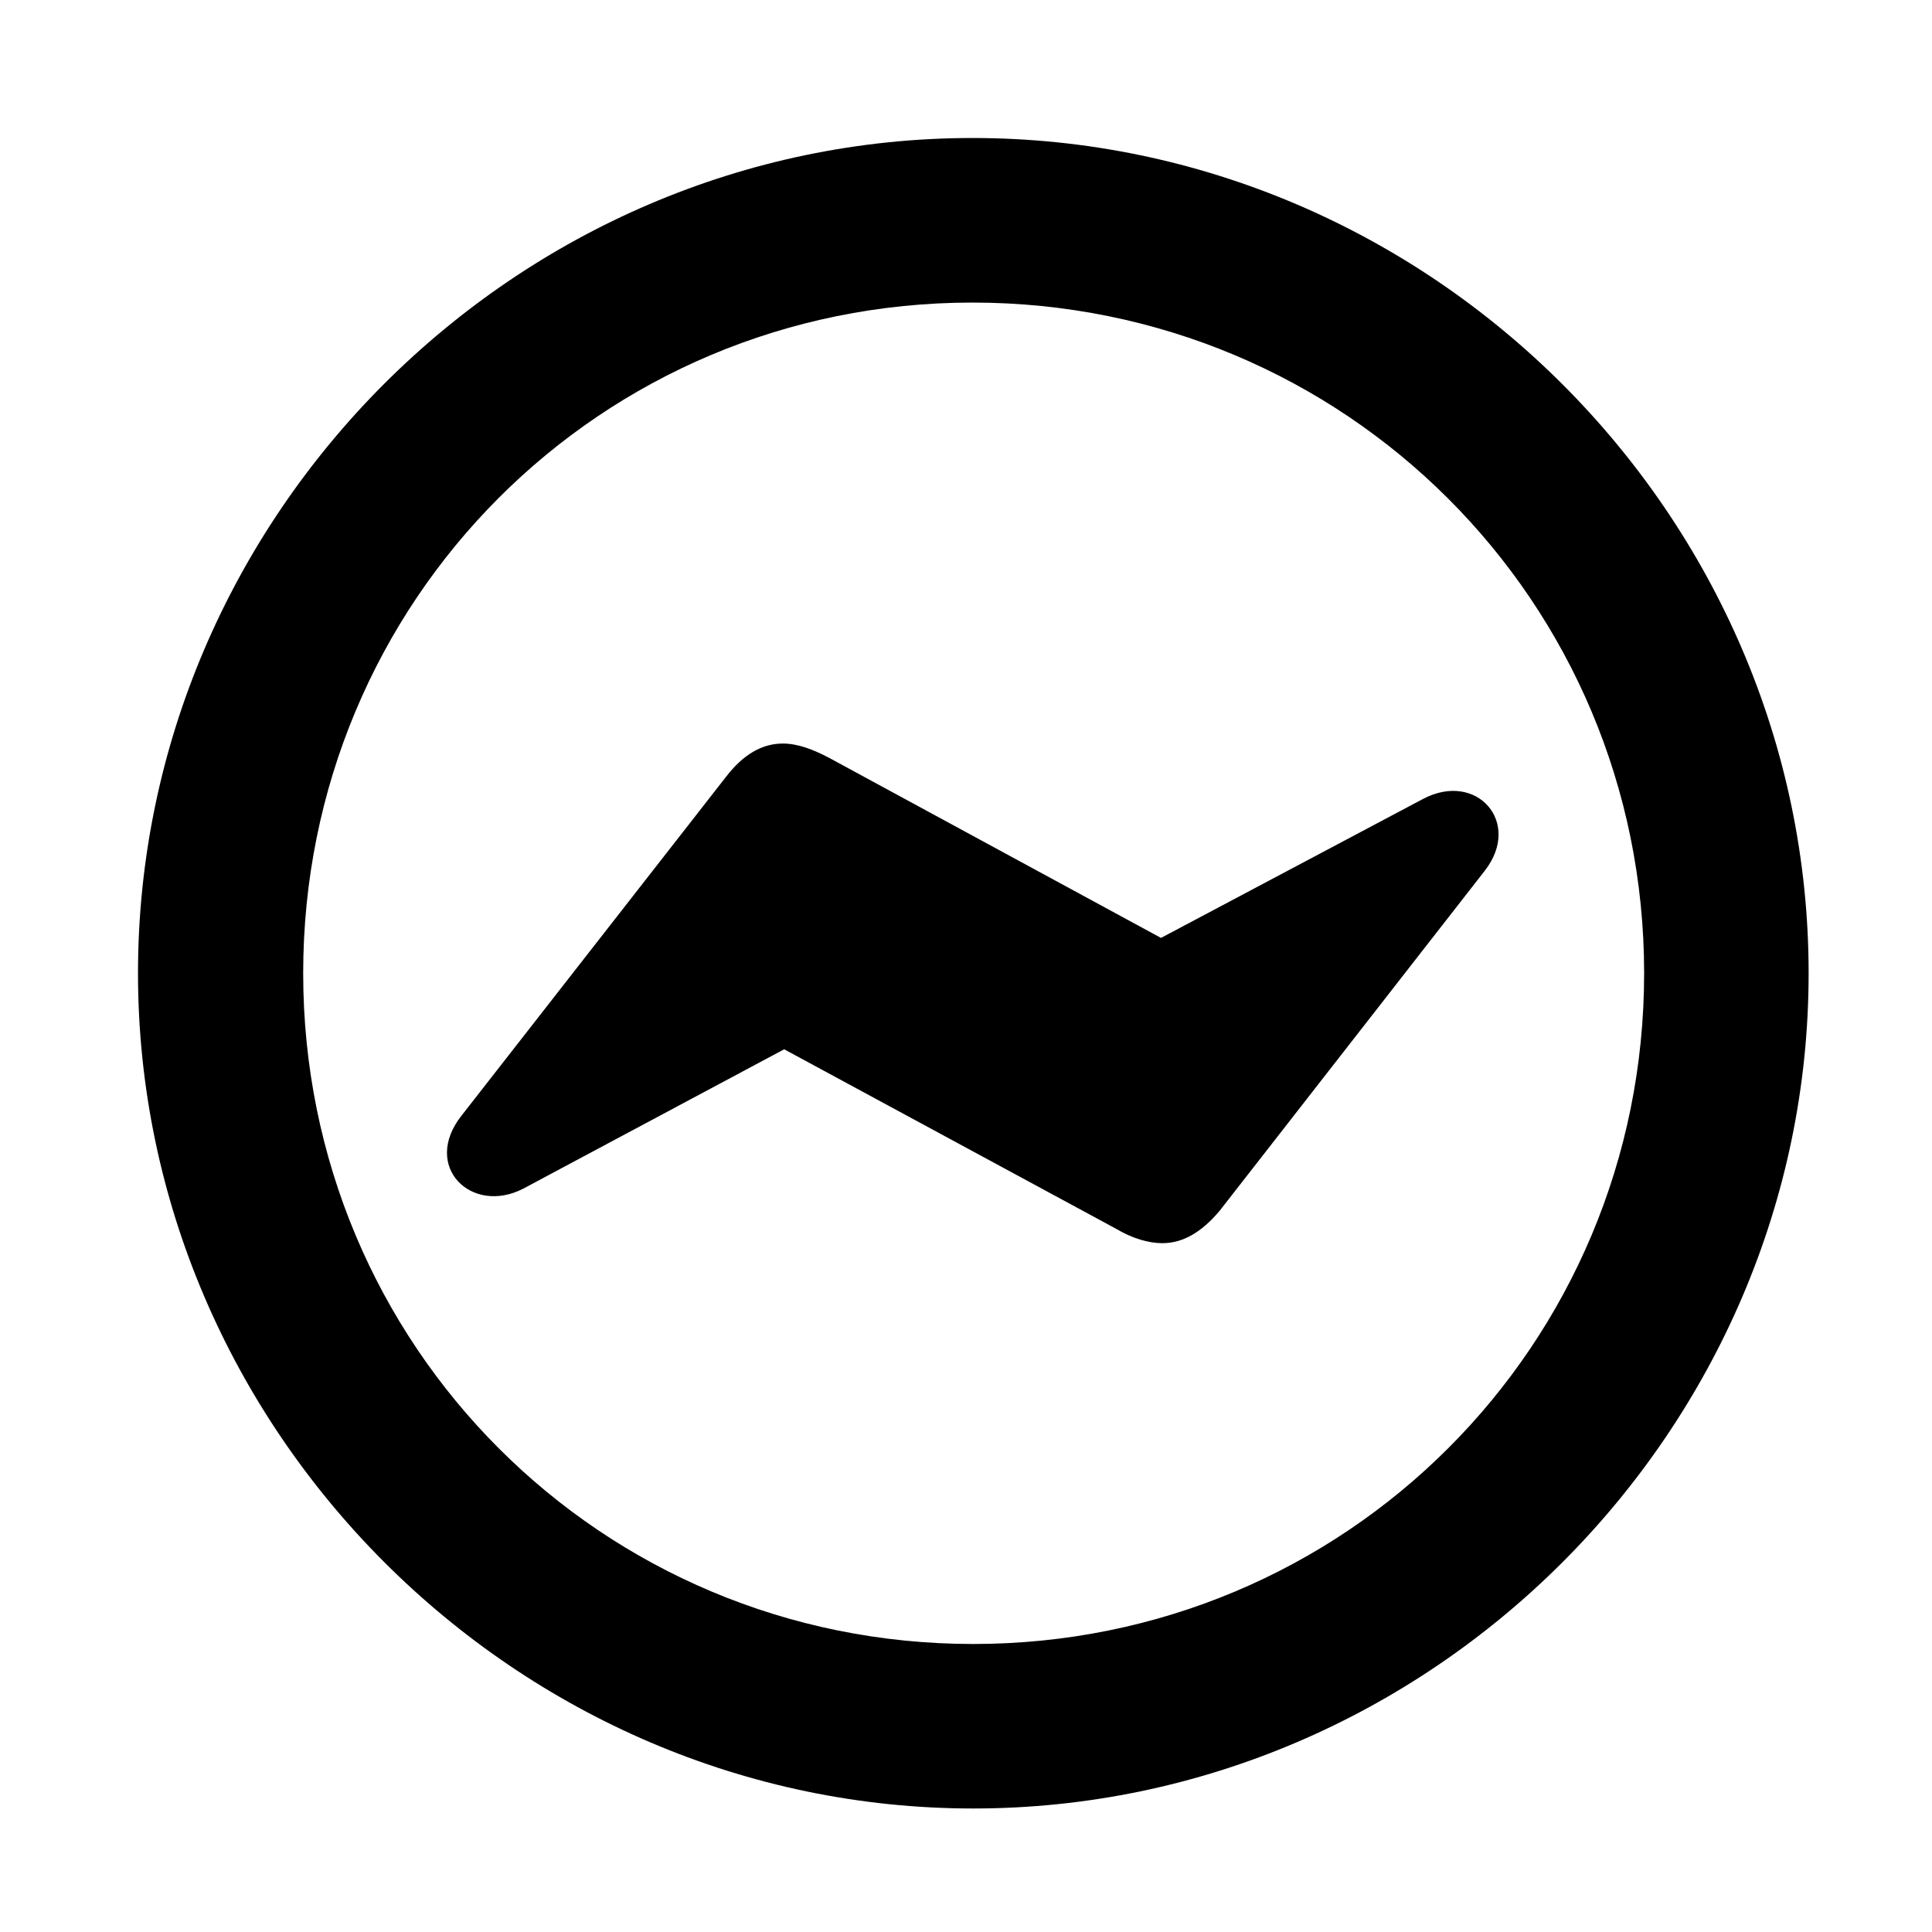 <svg width="28" height="28" viewBox="0 0 28 28" fill="none" xmlns="http://www.w3.org/2000/svg">
<path d="M14.105 26.21C20.737 26.21 26.212 20.727 26.212 14.105C26.212 7.473 20.727 2 14.095 2C7.475 2 2 7.473 2 14.105C2 20.727 7.485 26.21 14.105 26.21ZM14.105 23.826C8.711 23.826 4.394 19.499 4.394 14.105C4.394 8.711 8.701 4.385 14.095 4.385C19.489 4.385 23.828 8.711 23.828 14.105C23.828 19.499 19.499 23.826 14.105 23.826Z" fill="black"/>
<path d="M6.69 16.167C6.106 16.905 6.835 17.614 7.583 17.227L11.365 15.207L16.176 17.809C16.409 17.947 16.642 18.017 16.846 18.017C17.143 18.017 17.415 17.859 17.678 17.545L21.521 12.616C22.061 11.919 21.402 11.171 20.627 11.577L16.826 13.593L12.025 10.988C11.78 10.858 11.559 10.776 11.345 10.776C11.048 10.776 10.774 10.931 10.523 11.257L6.69 16.167Z" fill="black"/>
</svg>
